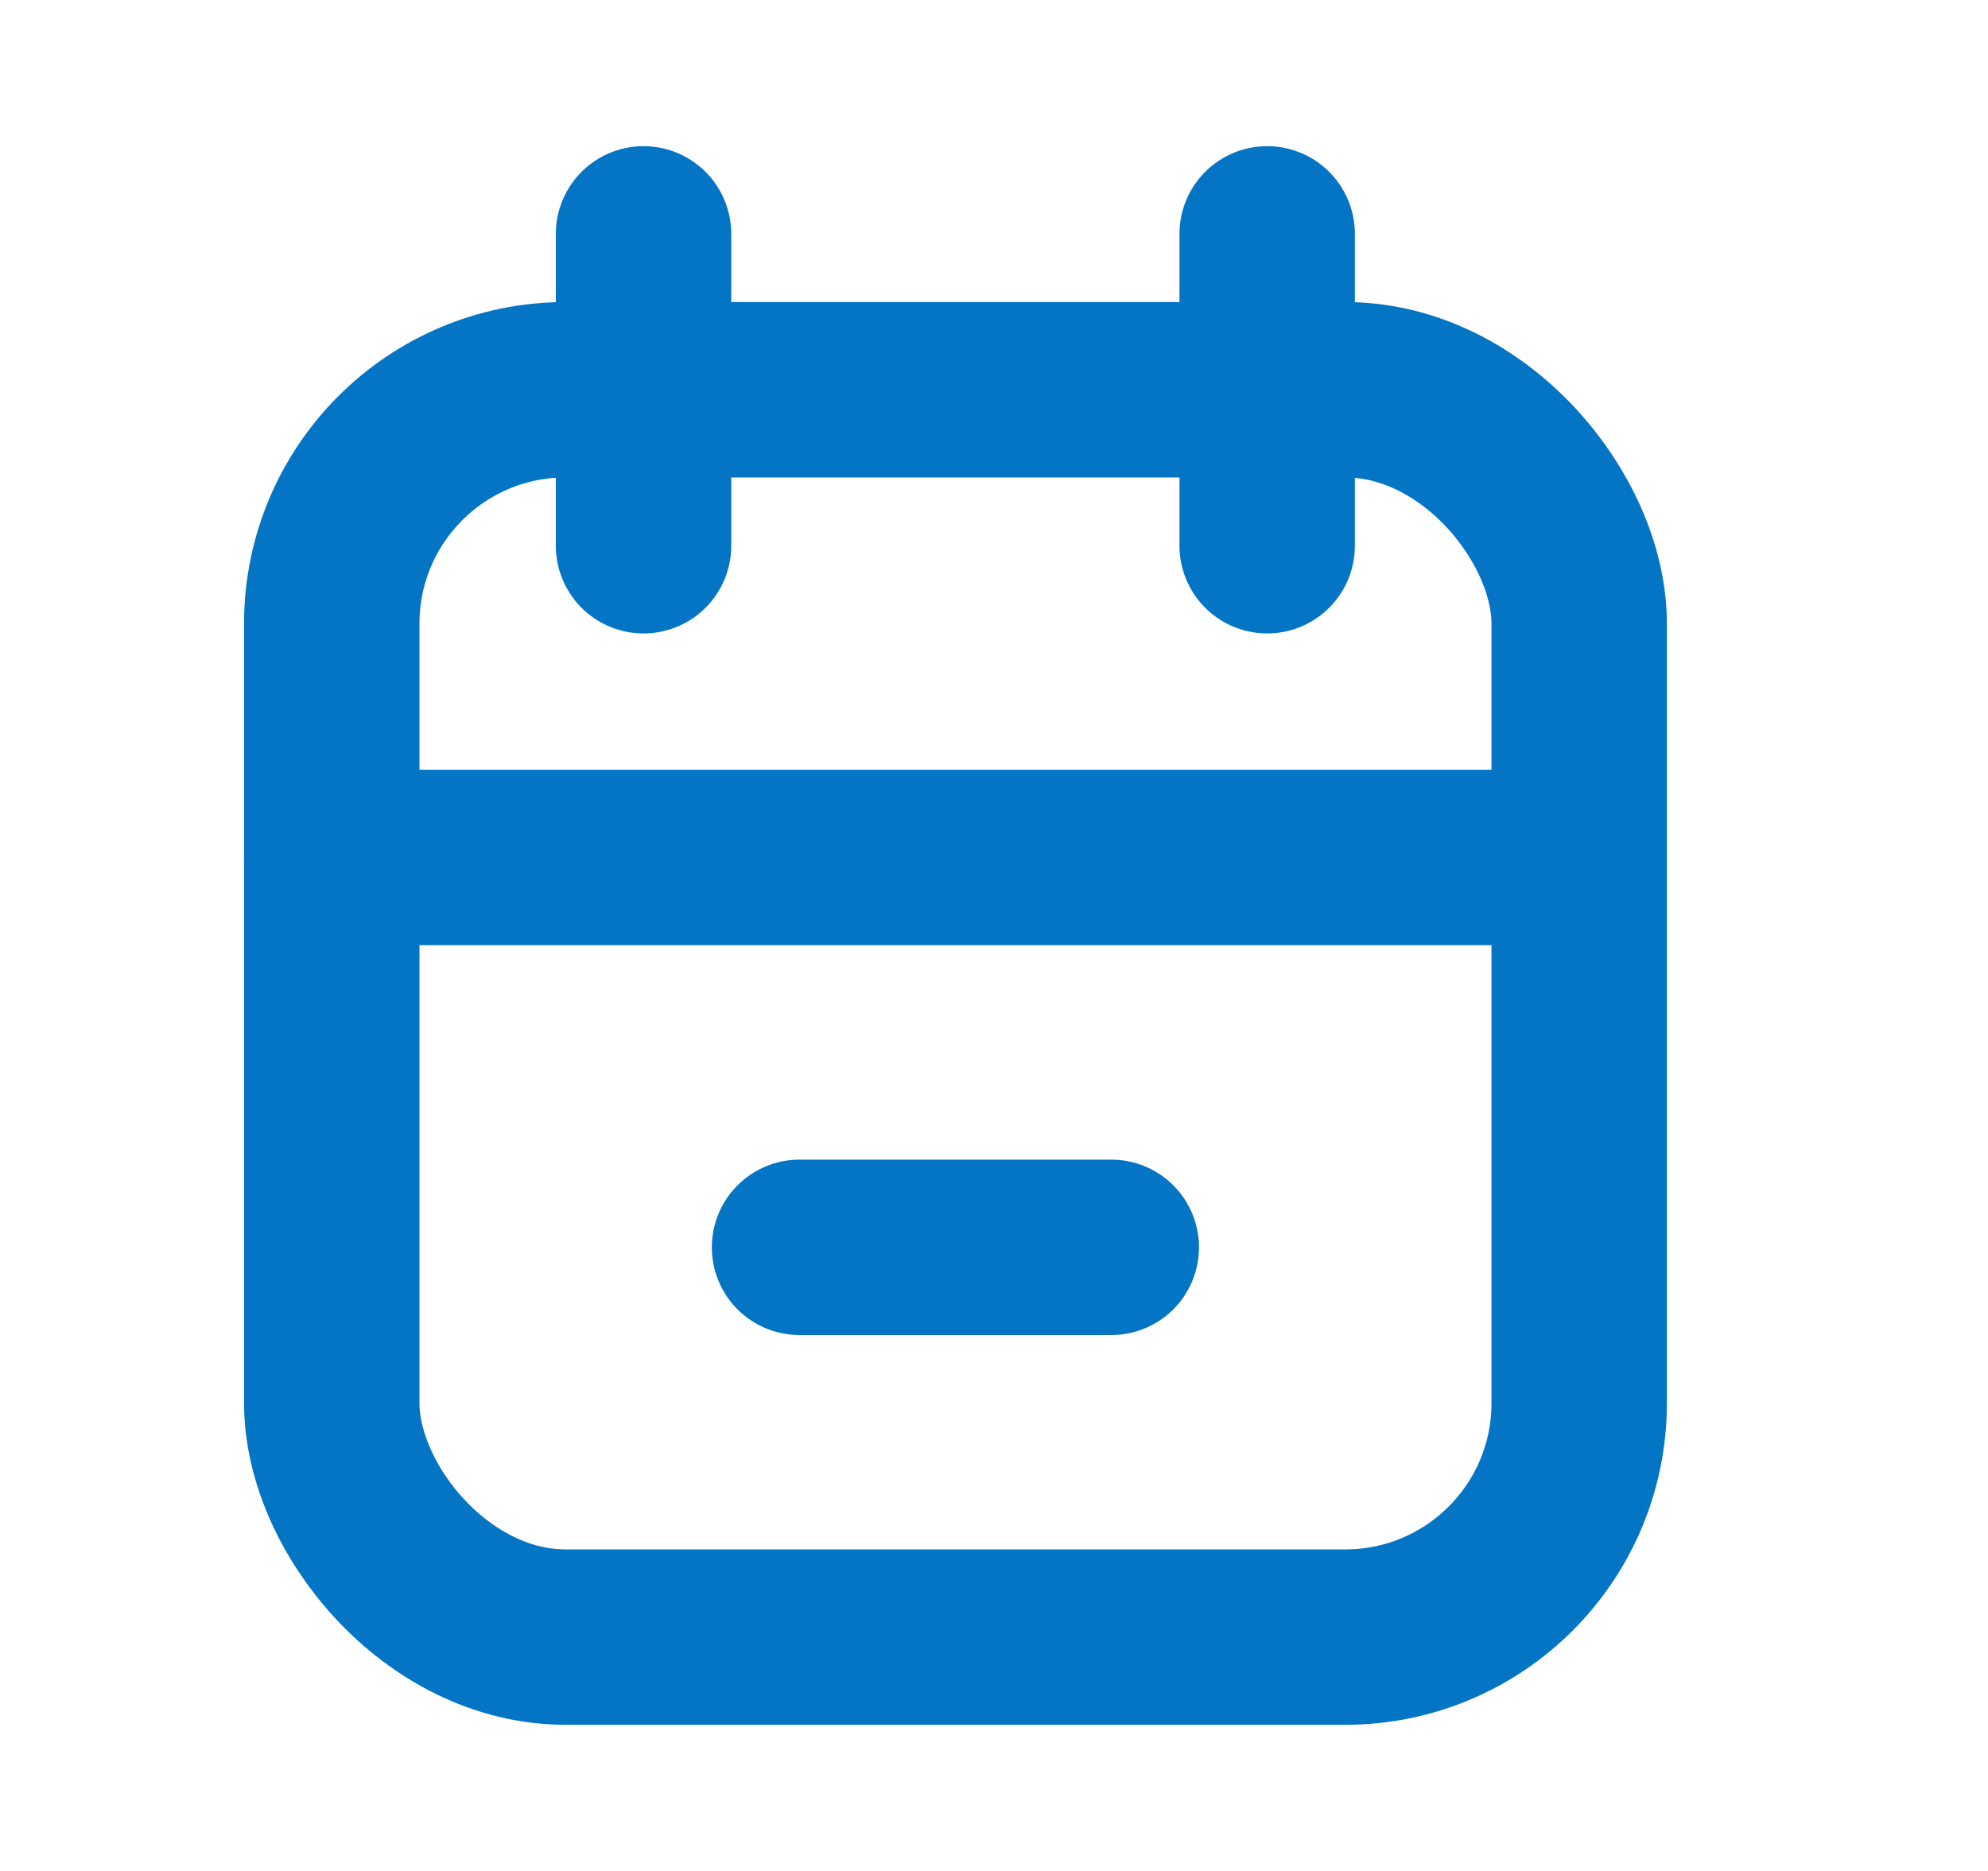 <svg width="17" height="16" viewBox="0 0 17 16" fill="none" xmlns="http://www.w3.org/2000/svg">
<rect x="2.837" y="3.333" width="10.667" height="10.667" rx="2" stroke="#0475C5" stroke-width="1.5" stroke-linecap="round" stroke-linejoin="round"/>
<path d="M10.836 2V4.667" stroke="#0475C5" stroke-width="1.5" stroke-linecap="round" stroke-linejoin="round"/>
<path d="M5.503 2V4.667" stroke="#0475C5" stroke-width="1.5" stroke-linecap="round" stroke-linejoin="round"/>
<path d="M2.837 7.333H13.503" stroke="#0475C5" stroke-width="1.5" stroke-linecap="round" stroke-linejoin="round"/>
<path d="M6.837 10.667H9.503" stroke="#0475C5" stroke-width="1.5" stroke-linecap="round" stroke-linejoin="round"/>
</svg>
